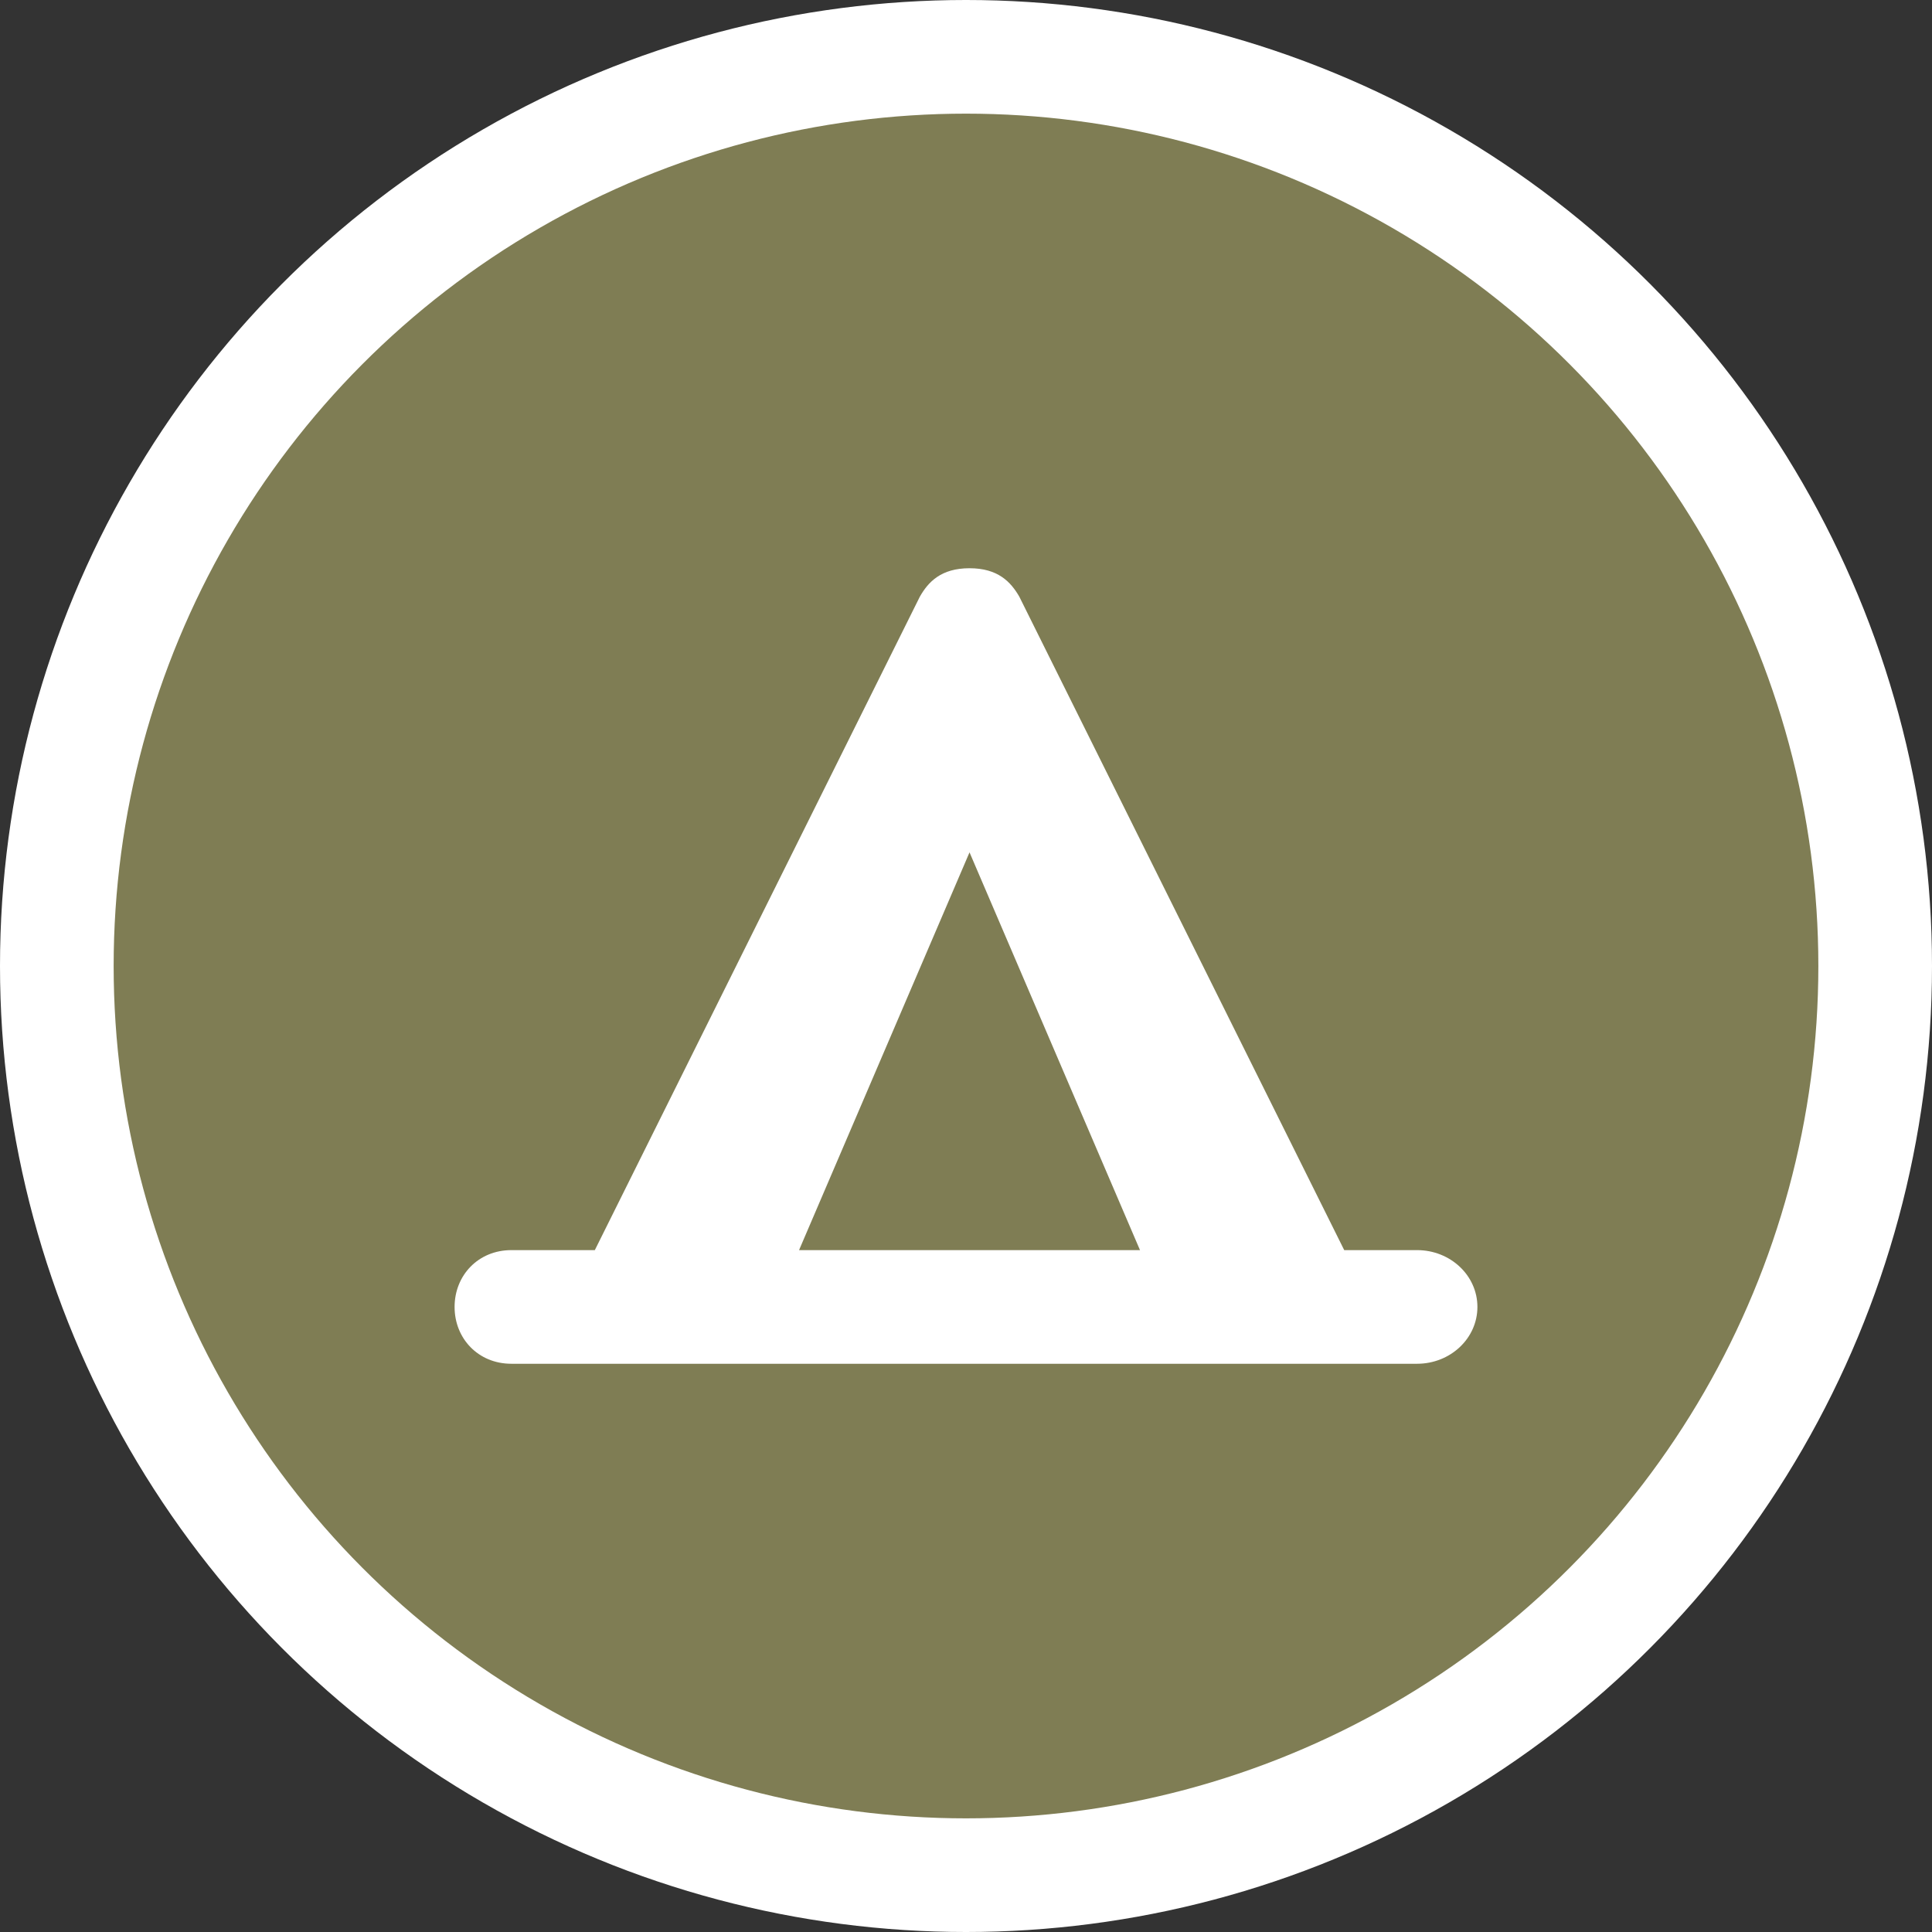 <?xml version="1.0" encoding="UTF-8" standalone="no"?>
<svg width="17px" height="17px" viewBox="0 0 17 17" version="1.1" xmlns="http://www.w3.org/2000/svg" xmlns:xlink="http://www.w3.org/1999/xlink" xmlns:sketch="http://www.bohemiancoding.com/sketch/ns">
    <rect x="0" y="0" width="17" height="17" fill="#333333" stroke="none"/>
    <!-- Generator: Sketch 3.4.2 (15857) - http://www.bohemiancoding.com/sketch -->
    <title>campsite-s</title>
    <desc>Created with Sketch.</desc>
    <defs></defs>
    <g id="POI" stroke="none" stroke-width="1" fill="none" fill-rule="evenodd" sketch:type="MSPage">
        <g id="campsite-s" sketch:type="MSLayerGroup">
            <circle id="Oval-1-Copy-43" fill="#FFFFFF" sketch:type="MSShapeGroup" cx="8.5" cy="8.5" r="8.5"></circle>
            <circle id="Oval-1-Copy-42" fill="#7F7D54" sketch:type="MSShapeGroup" cx="8.5" cy="8.5" r="7.5"></circle>
            <path d="M8.531,5 C8.281,5 8.168,5.12 8.094,5.25 L5.234,11 L4.5,11 C4.207,11 4,11.223 4,11.5 C4,11.777 4.207,12 4.5,12 L5.531,12 L11.531,12 L12.469,12 C12.762,12 13,11.777 13,11.5 C13,11.223 12.762,11 12.469,11 L11.828,11 L8.969,5.25 C8.894,5.12 8.781,5 8.531,5 L8.531,5 Z M8.531,7.5 L10.031,11 L7.031,11 L8.531,7.5 Z" id="path11349-0-3-copy" fill="#FFFFFF" sketch:type="MSShapeGroup"></path>
        </g>
    </g>
</svg>